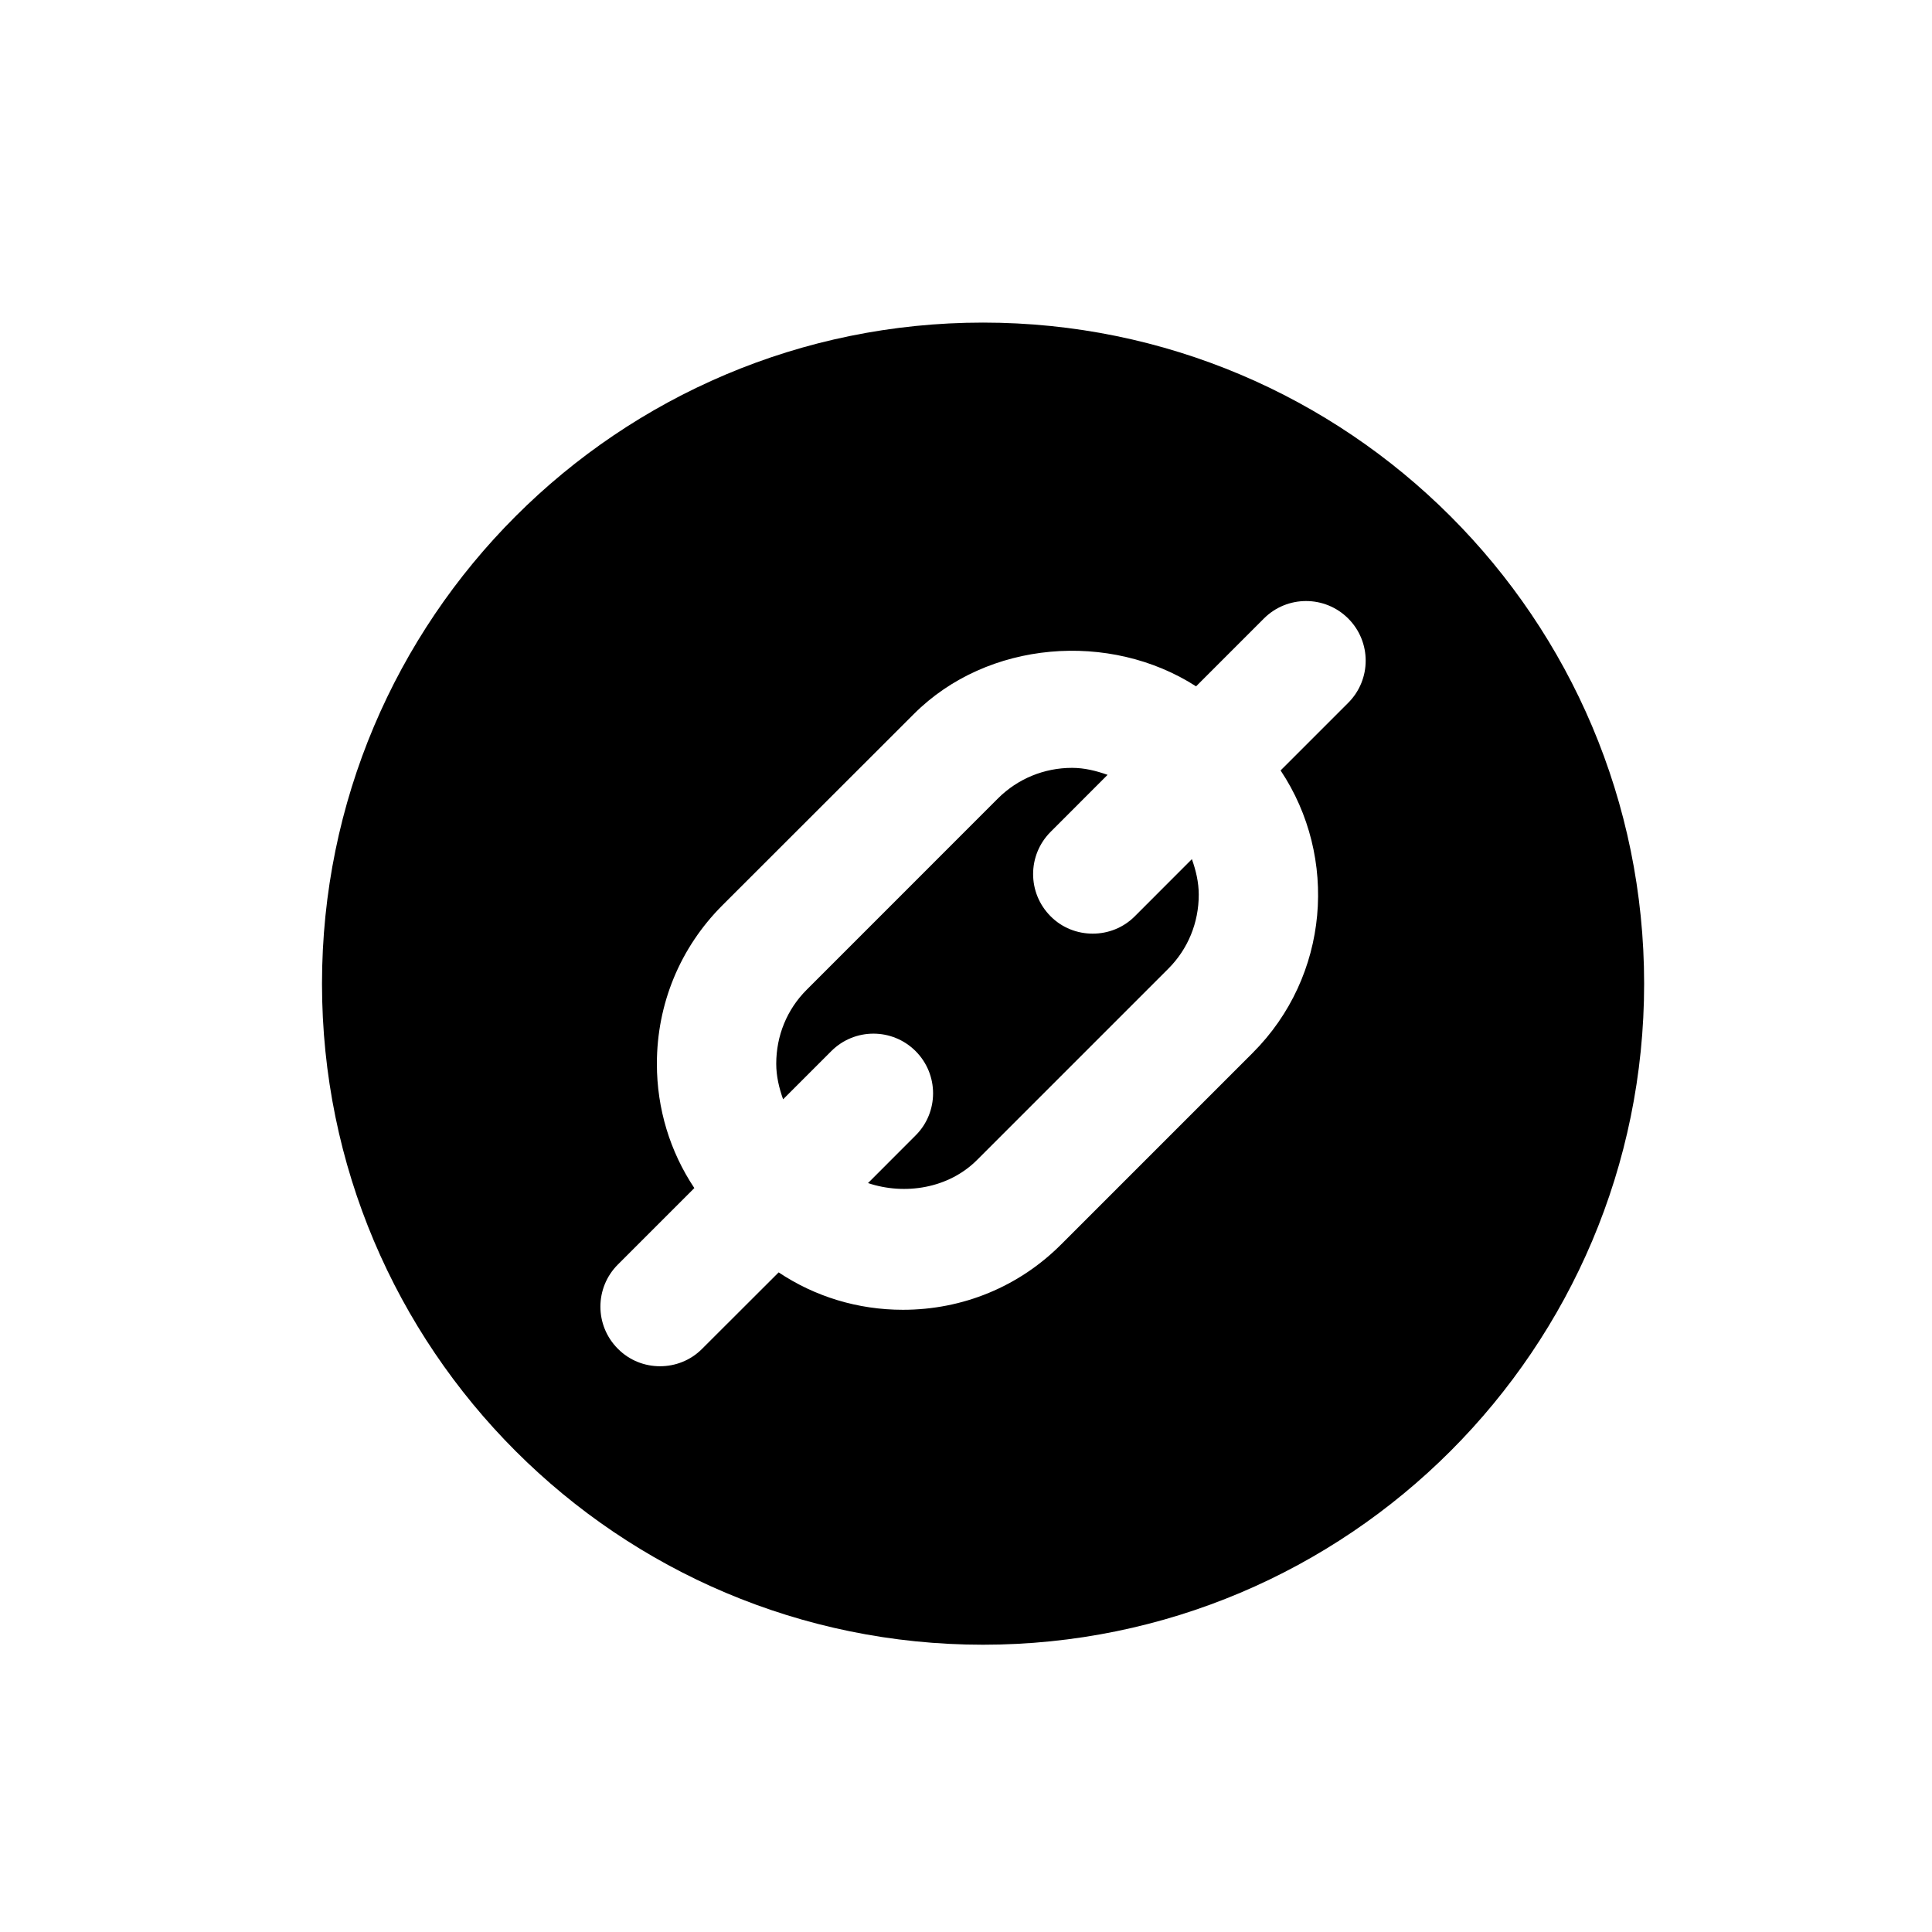 <?xml version="1.0" encoding="UTF-8"?>
<svg width="36" height="36" viewBox="0 0 36 36" version="1.1" xmlns="http://www.w3.org/2000/svg">
  <title>Url icon</title>
  <path
      d="M18.317,6.011 C11.515,6.011 6,11.527 6,18.33 C6,25.131 11.515,30.647 18.317,30.647 C25.12,30.647 30.636,25.131 30.636,18.33 C30.636,11.527 25.12,6.011 18.317,6.011 Z M25.122,13.096 L23.862,14.356 C24.942,15.976 24.771,18.191 23.342,19.619 L19.774,23.187 C18.989,23.974 17.941,24.406 16.824,24.406 C15.986,24.406 15.188,24.162 14.509,23.709 L13.083,25.133 C12.868,25.35 12.584,25.458 12.298,25.458 C12.013,25.458 11.729,25.35 11.514,25.133 C11.079,24.699 11.079,23.996 11.514,23.562 L12.938,22.138 C12.485,21.459 12.24,20.66 12.24,19.823 C12.24,18.706 12.673,17.658 13.459,16.871 L17.028,13.305 C18.402,11.929 20.685,11.758 22.287,12.789 L23.551,11.525 C23.985,11.091 24.688,11.091 25.122,11.525 C25.556,11.959 25.556,12.662 25.122,13.096 Z M20.361,17.397 C20.075,17.397 19.791,17.29 19.576,17.073 C19.142,16.638 19.142,15.936 19.576,15.501 L20.638,14.438 C20.427,14.363 20.207,14.308 19.976,14.308 C19.455,14.308 18.964,14.511 18.598,14.875 L15.03,18.444 C14.664,18.81 14.464,19.299 14.464,19.822 C14.464,20.053 14.517,20.273 14.592,20.484 L15.49,19.586 C15.924,19.152 16.627,19.152 17.061,19.586 C17.495,20.02 17.495,20.725 17.061,21.157 L16.174,22.045 C16.863,22.275 17.675,22.144 18.203,21.617 L21.771,18.049 C22.137,17.683 22.337,17.192 22.337,16.671 C22.337,16.44 22.284,16.219 22.209,16.009 L21.146,17.073 C20.93,17.29 20.646,17.397 20.361,17.397 Z"
  />
</svg>